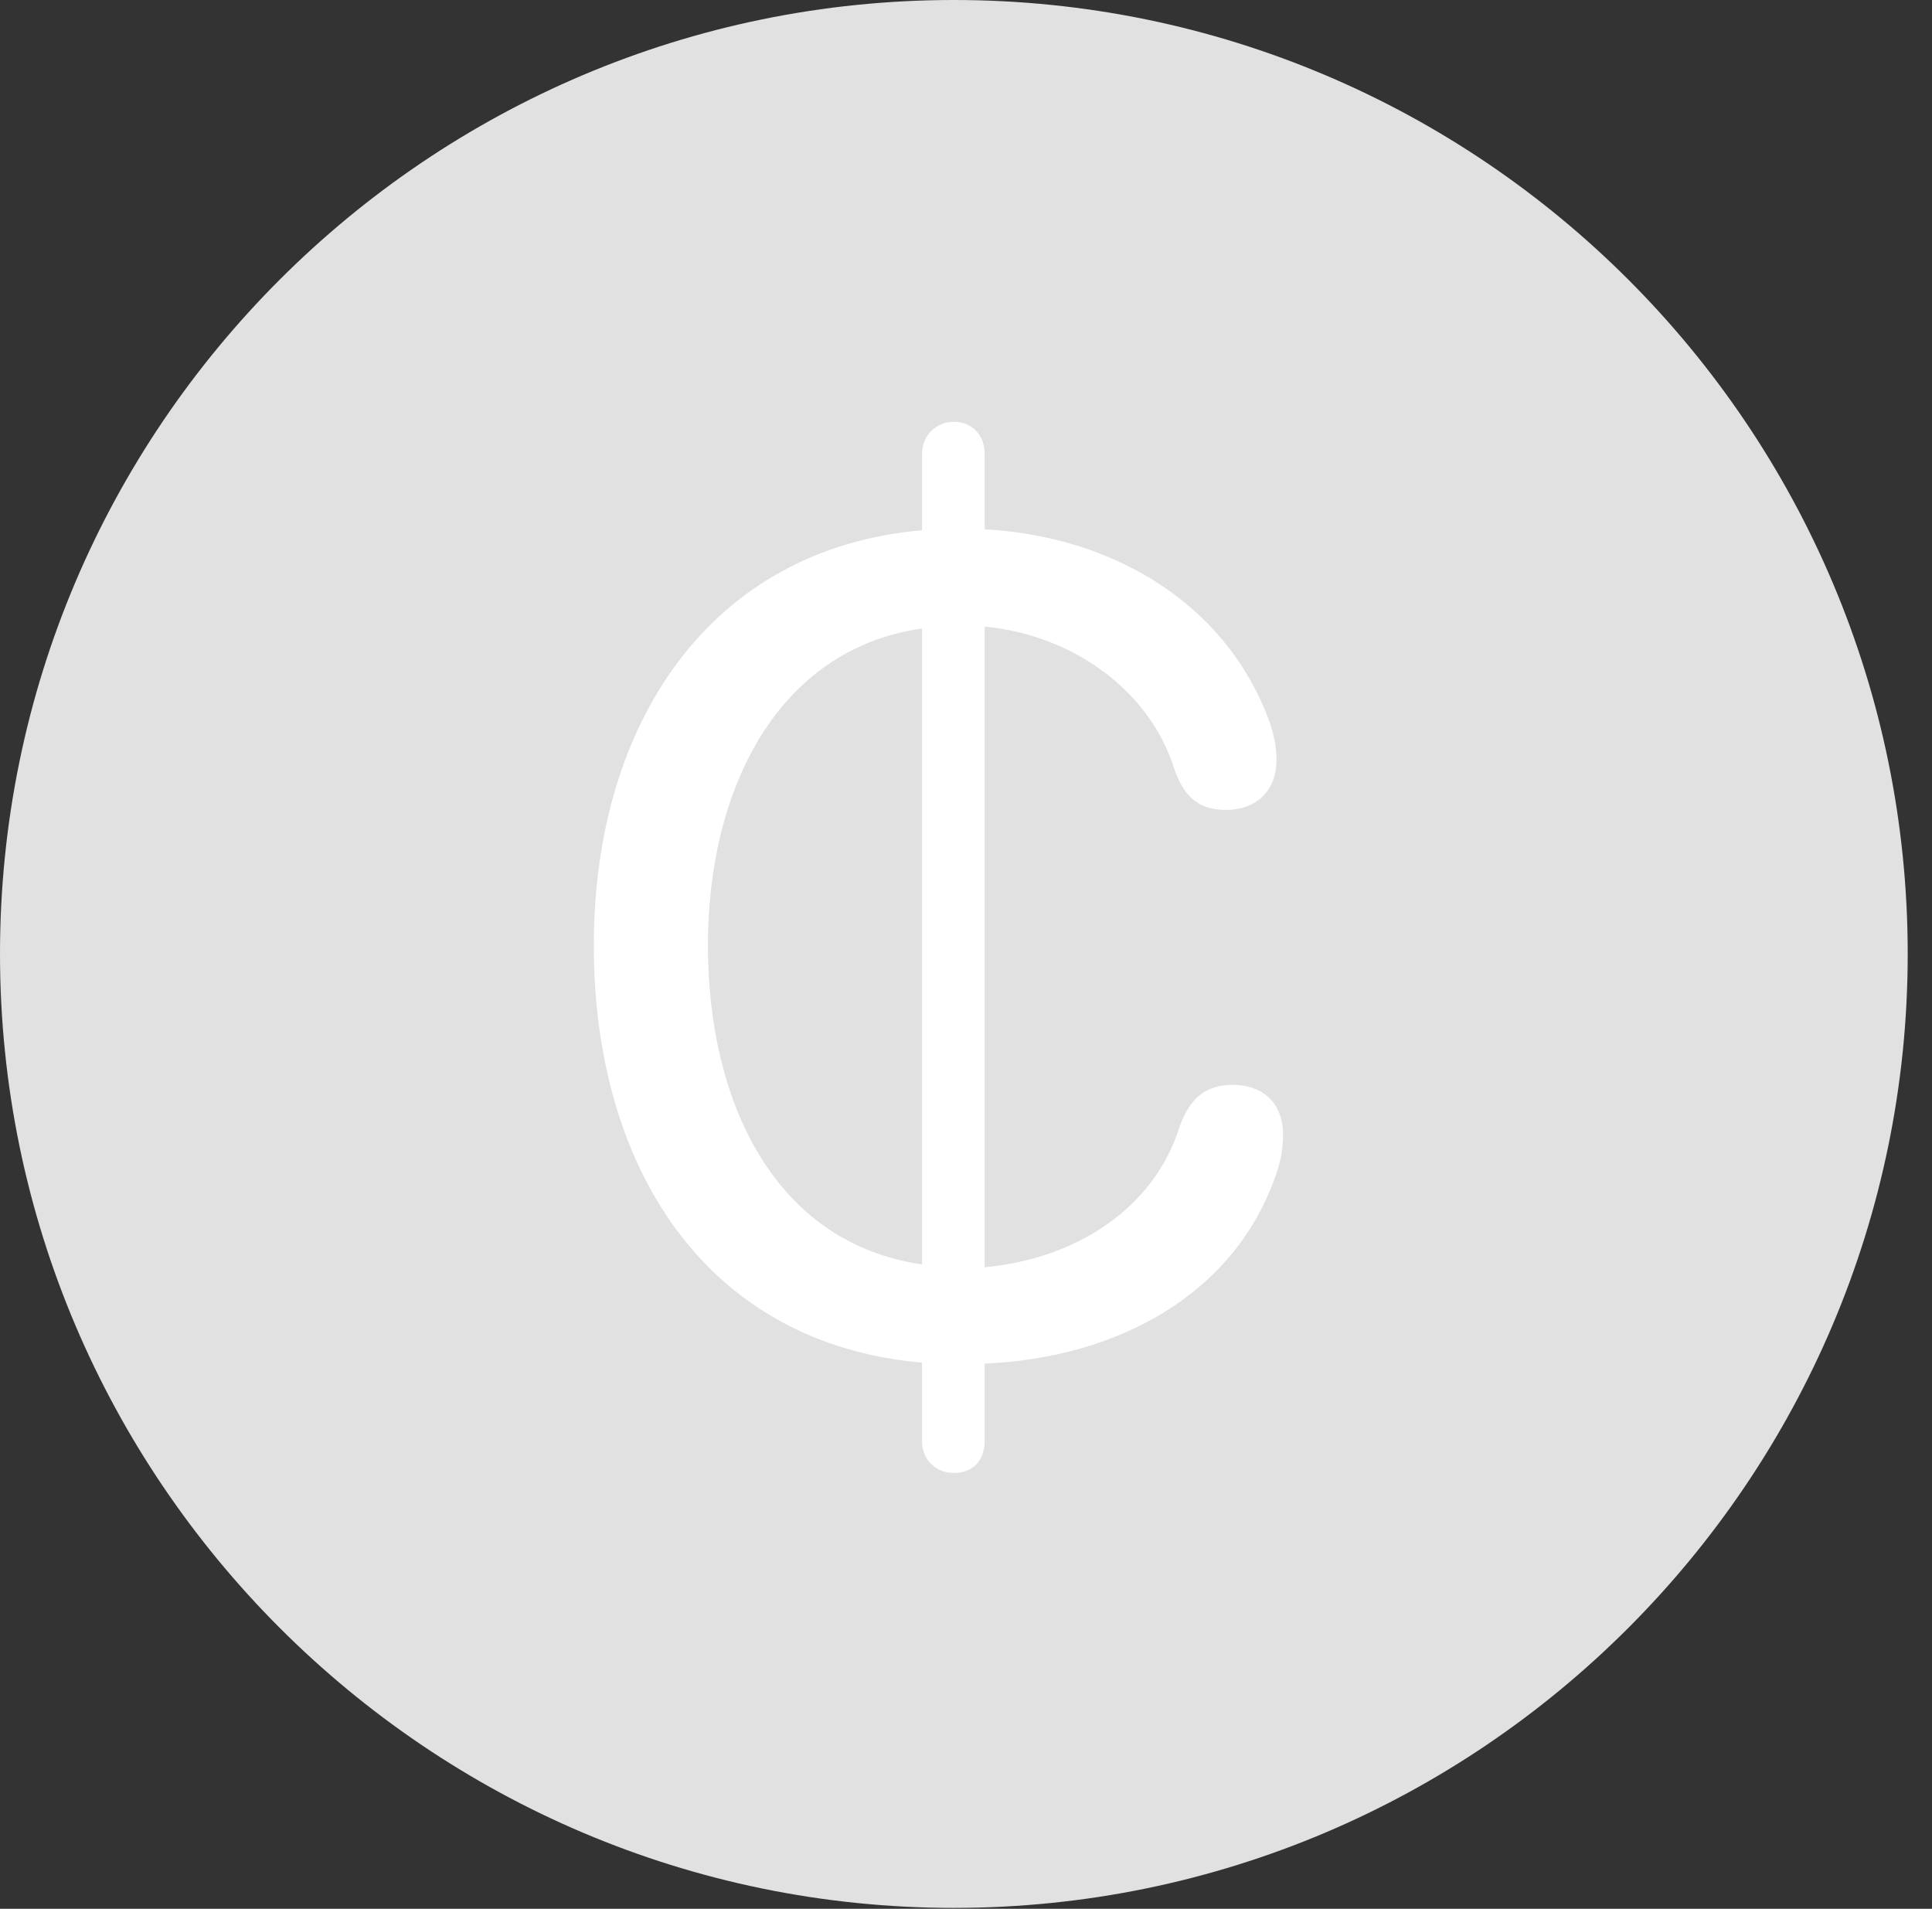 <?xml version="1.0" encoding="UTF-8"?>
<!--Generator: Apple Native CoreSVG 326-->
<!DOCTYPE svg
PUBLIC "-//W3C//DTD SVG 1.1//EN"
       "http://www.w3.org/Graphics/SVG/1.1/DTD/svg11.dtd">
<svg version="1.1" xmlns="http://www.w3.org/2000/svg" xmlns:xlink="http://www.w3.org/1999/xlink" viewBox="0 0 28.246 27.904">
 <rect x="0" y="0" width="28.246" height="27.904" fill="#333333" stroke="none"/>
 <g>
  <rect height="27.904" opacity="0" width="28.246" x="0" y="0"/>
  <path d="M13.945 27.891C21.643 27.891 27.891 21.629 27.891 13.945C27.891 6.248 21.643 0 13.945 0C6.262 0 0 6.248 0 13.945C0 21.629 6.262 27.891 13.945 27.891Z" fill="white" fill-opacity="0.85"/>
  <path d="M13.945 21.533C13.685 21.533 13.48 21.342 13.48 21.068L13.48 19.92C10.336 19.646 8.682 17.09 8.682 13.822C8.682 10.514 10.432 8.012 13.48 7.752L13.48 6.631C13.48 6.371 13.685 6.166 13.945 6.166C14.219 6.166 14.396 6.371 14.396 6.631L14.396 7.738C16.174 7.834 17.76 8.723 18.457 10.295C18.566 10.541 18.662 10.801 18.662 11.115C18.662 11.566 18.361 11.84 17.924 11.84C17.5 11.84 17.295 11.621 17.158 11.211C16.803 10.104 15.695 9.283 14.396 9.16L14.396 18.525C15.75 18.402 16.871 17.65 17.24 16.488C17.377 16.092 17.596 15.859 18.02 15.859C18.471 15.859 18.758 16.133 18.758 16.584C18.758 16.816 18.717 17.008 18.635 17.227C18.02 18.936 16.324 19.852 14.396 19.934L14.396 21.068C14.396 21.355 14.219 21.533 13.945 21.533ZM10.35 13.822C10.35 16.105 11.32 18.17 13.48 18.484L13.48 9.188C11.375 9.488 10.35 11.525 10.35 13.822Z" fill="white"/>
 </g>
</svg>
